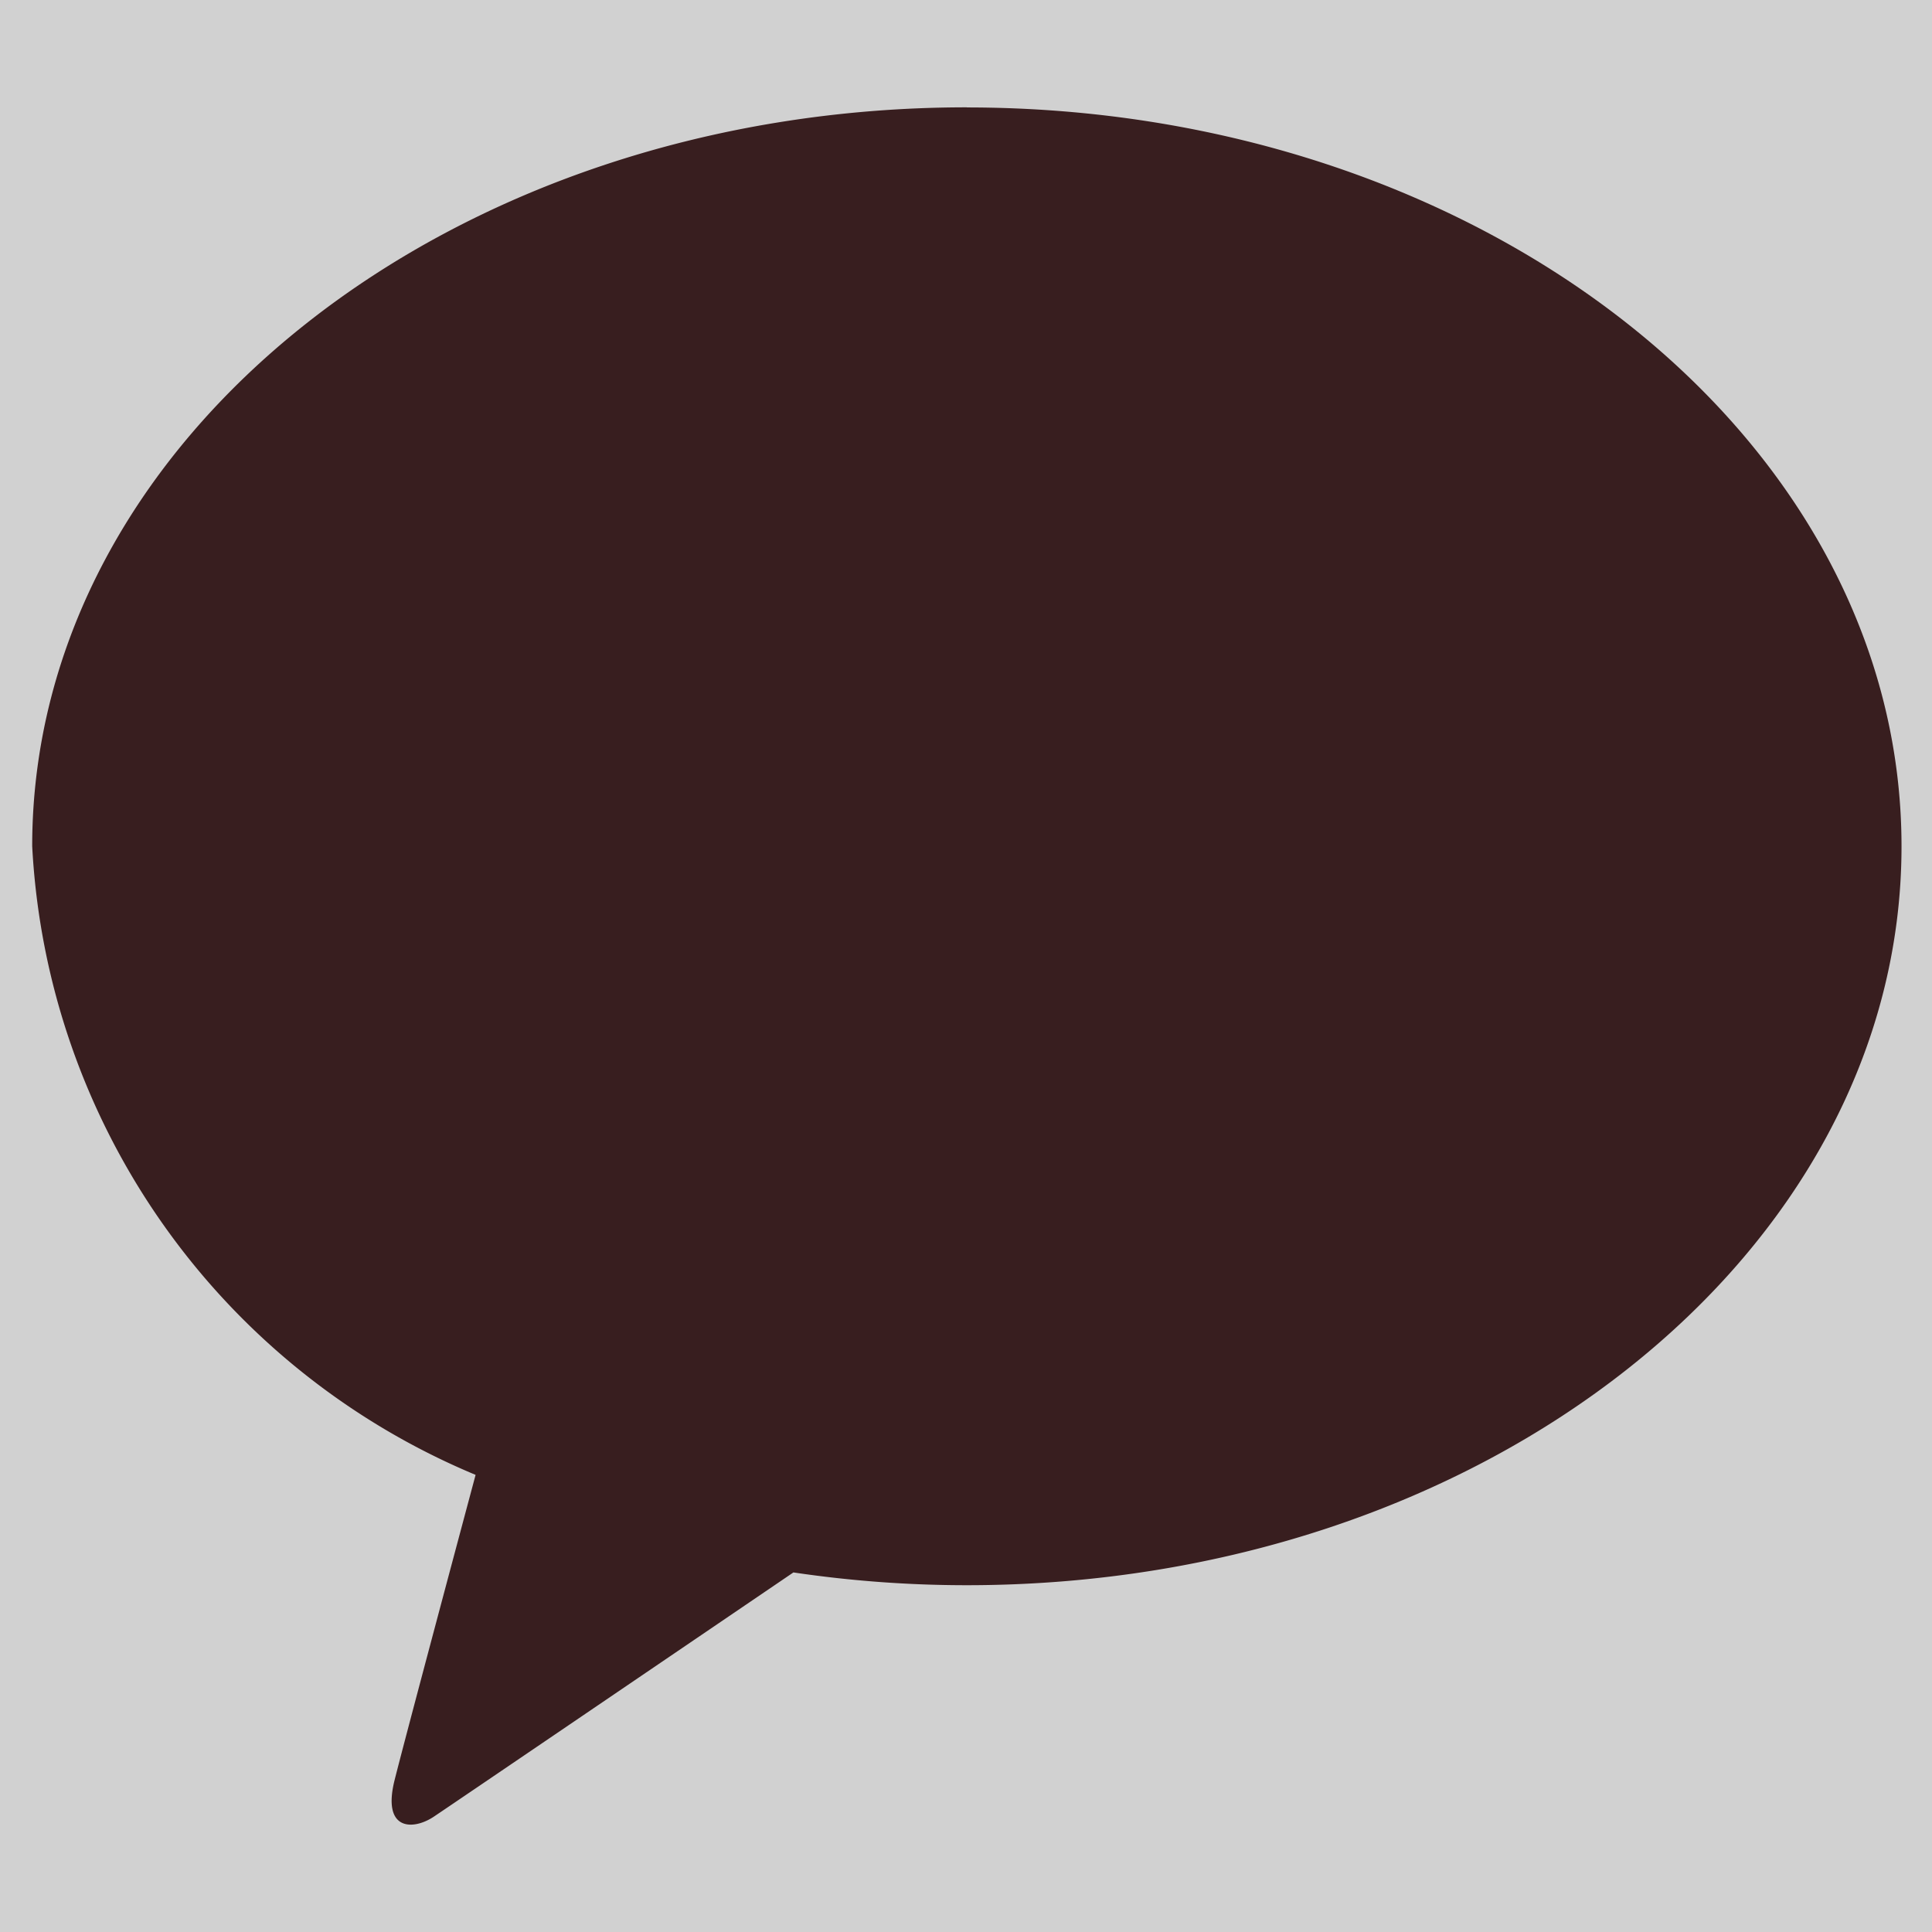 <svg xmlns="http://www.w3.org/2000/svg" width="18" height="18" viewBox="0 0 18 18">
    <rect x="0" y="0" width="18" height="18" fill="#808080" stroke="none"/>
    <g id="ic_kakao" transform="translate(-73 -336)">
        <path id="사각형_1781" fill="#fff" d="M0 0H18V18H0z" data-name="사각형 1781" opacity="0.64" transform="translate(73 336)"/>
        <path id="패스_1092" fill="#381e1f" d="M169.154 124.379c-4.809 0-8.708 3.082-8.708 6.884a6.727 6.727 0 0 0 4.131 5.857c-.182.68-.659 2.463-.755 2.845-.118.474.174.467.365.34.15-.1 2.386-1.62 3.351-2.276a10.992 10.992 0 0 0 1.616.119c4.809 0 8.708-3.082 8.708-6.884s-3.9-6.884-8.708-6.884" data-name="패스 1092" transform="translate(-87.146 212.621)"/>
    </g>
</svg>
